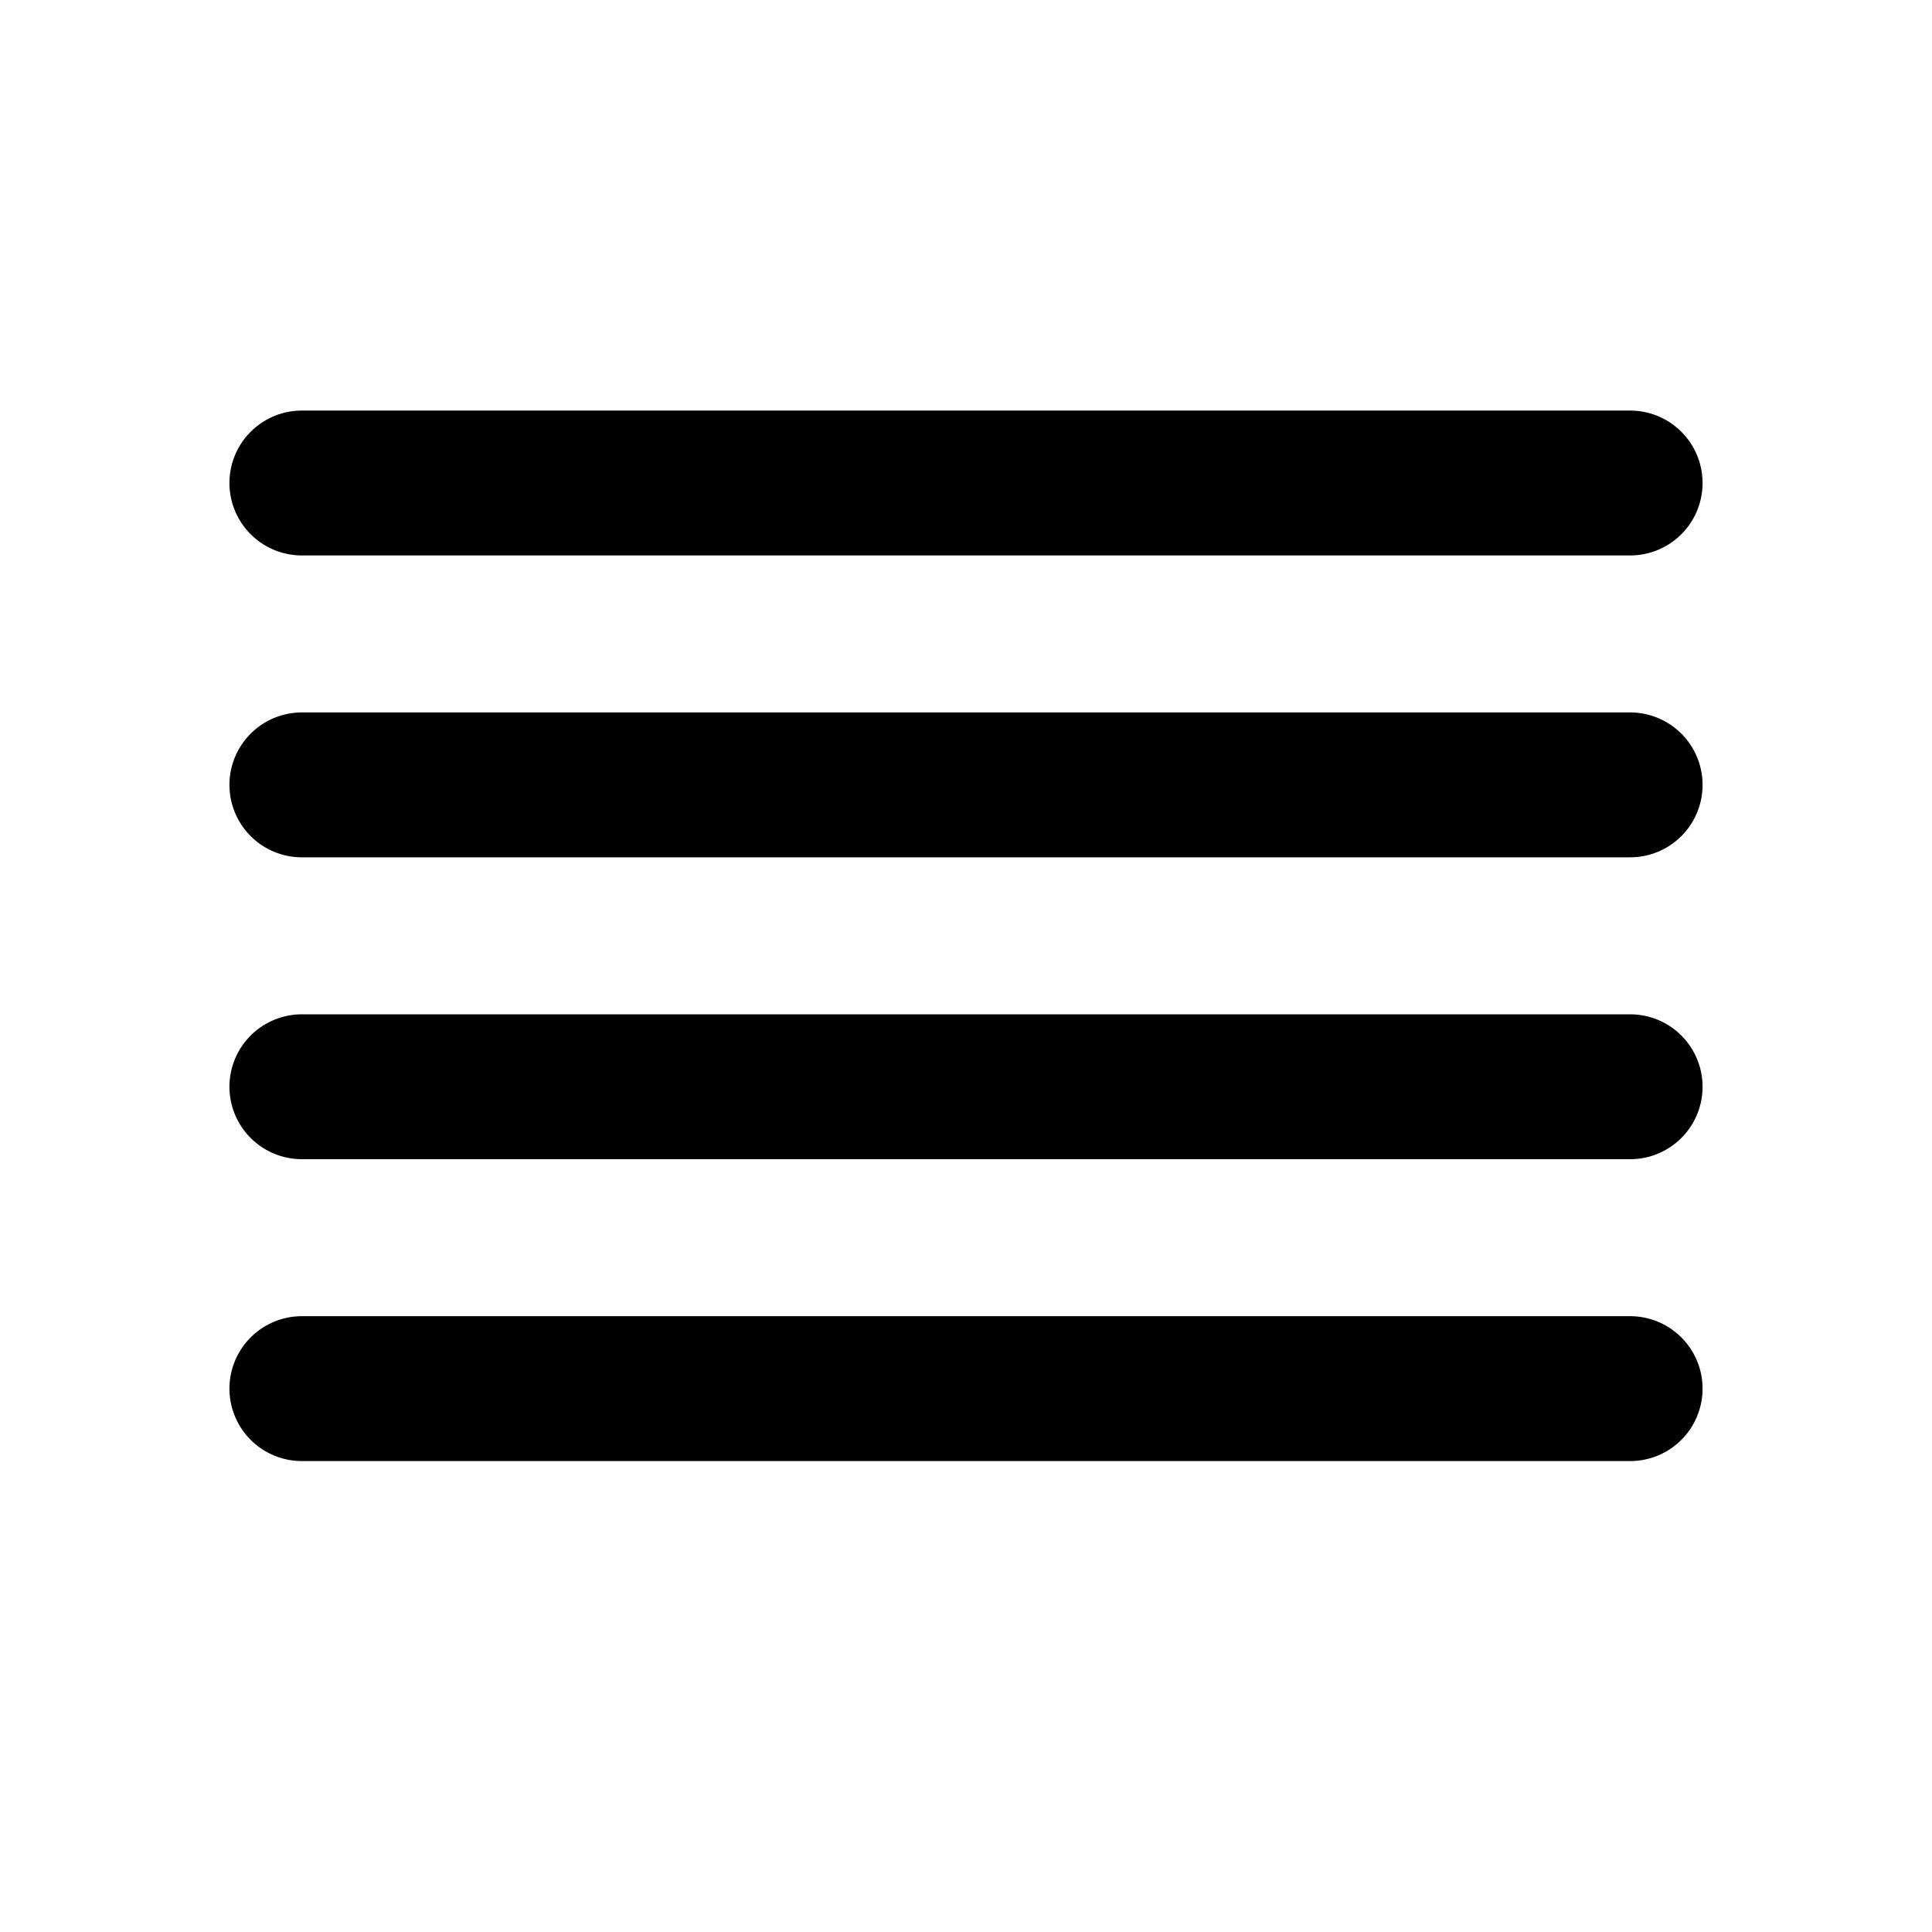 <svg width="20" height="20" viewBox="0 0 20 20" fill="none" xmlns="http://www.w3.org/2000/svg">
<g clip-path="url(#clip0_11142_279)">
<path d="M3.125 5H16.875" stroke="black" stroke-width="1.5" stroke-linecap="round" stroke-linejoin="round"/>
<path d="M3.125 8.125H16.875" stroke="black" stroke-width="1.5" stroke-linecap="round" stroke-linejoin="round"/>
<path d="M3.125 11.25H16.875" stroke="black" stroke-width="1.5" stroke-linecap="round" stroke-linejoin="round"/>
<path d="M3.125 14.375H16.875" stroke="black" stroke-width="1.5" stroke-linecap="round" stroke-linejoin="round"/>
</g>
<defs>
<clipPath id="clip0_11142_279">
<rect width="20" height="20" fill="white"/>
</clipPath>
</defs>
</svg>
